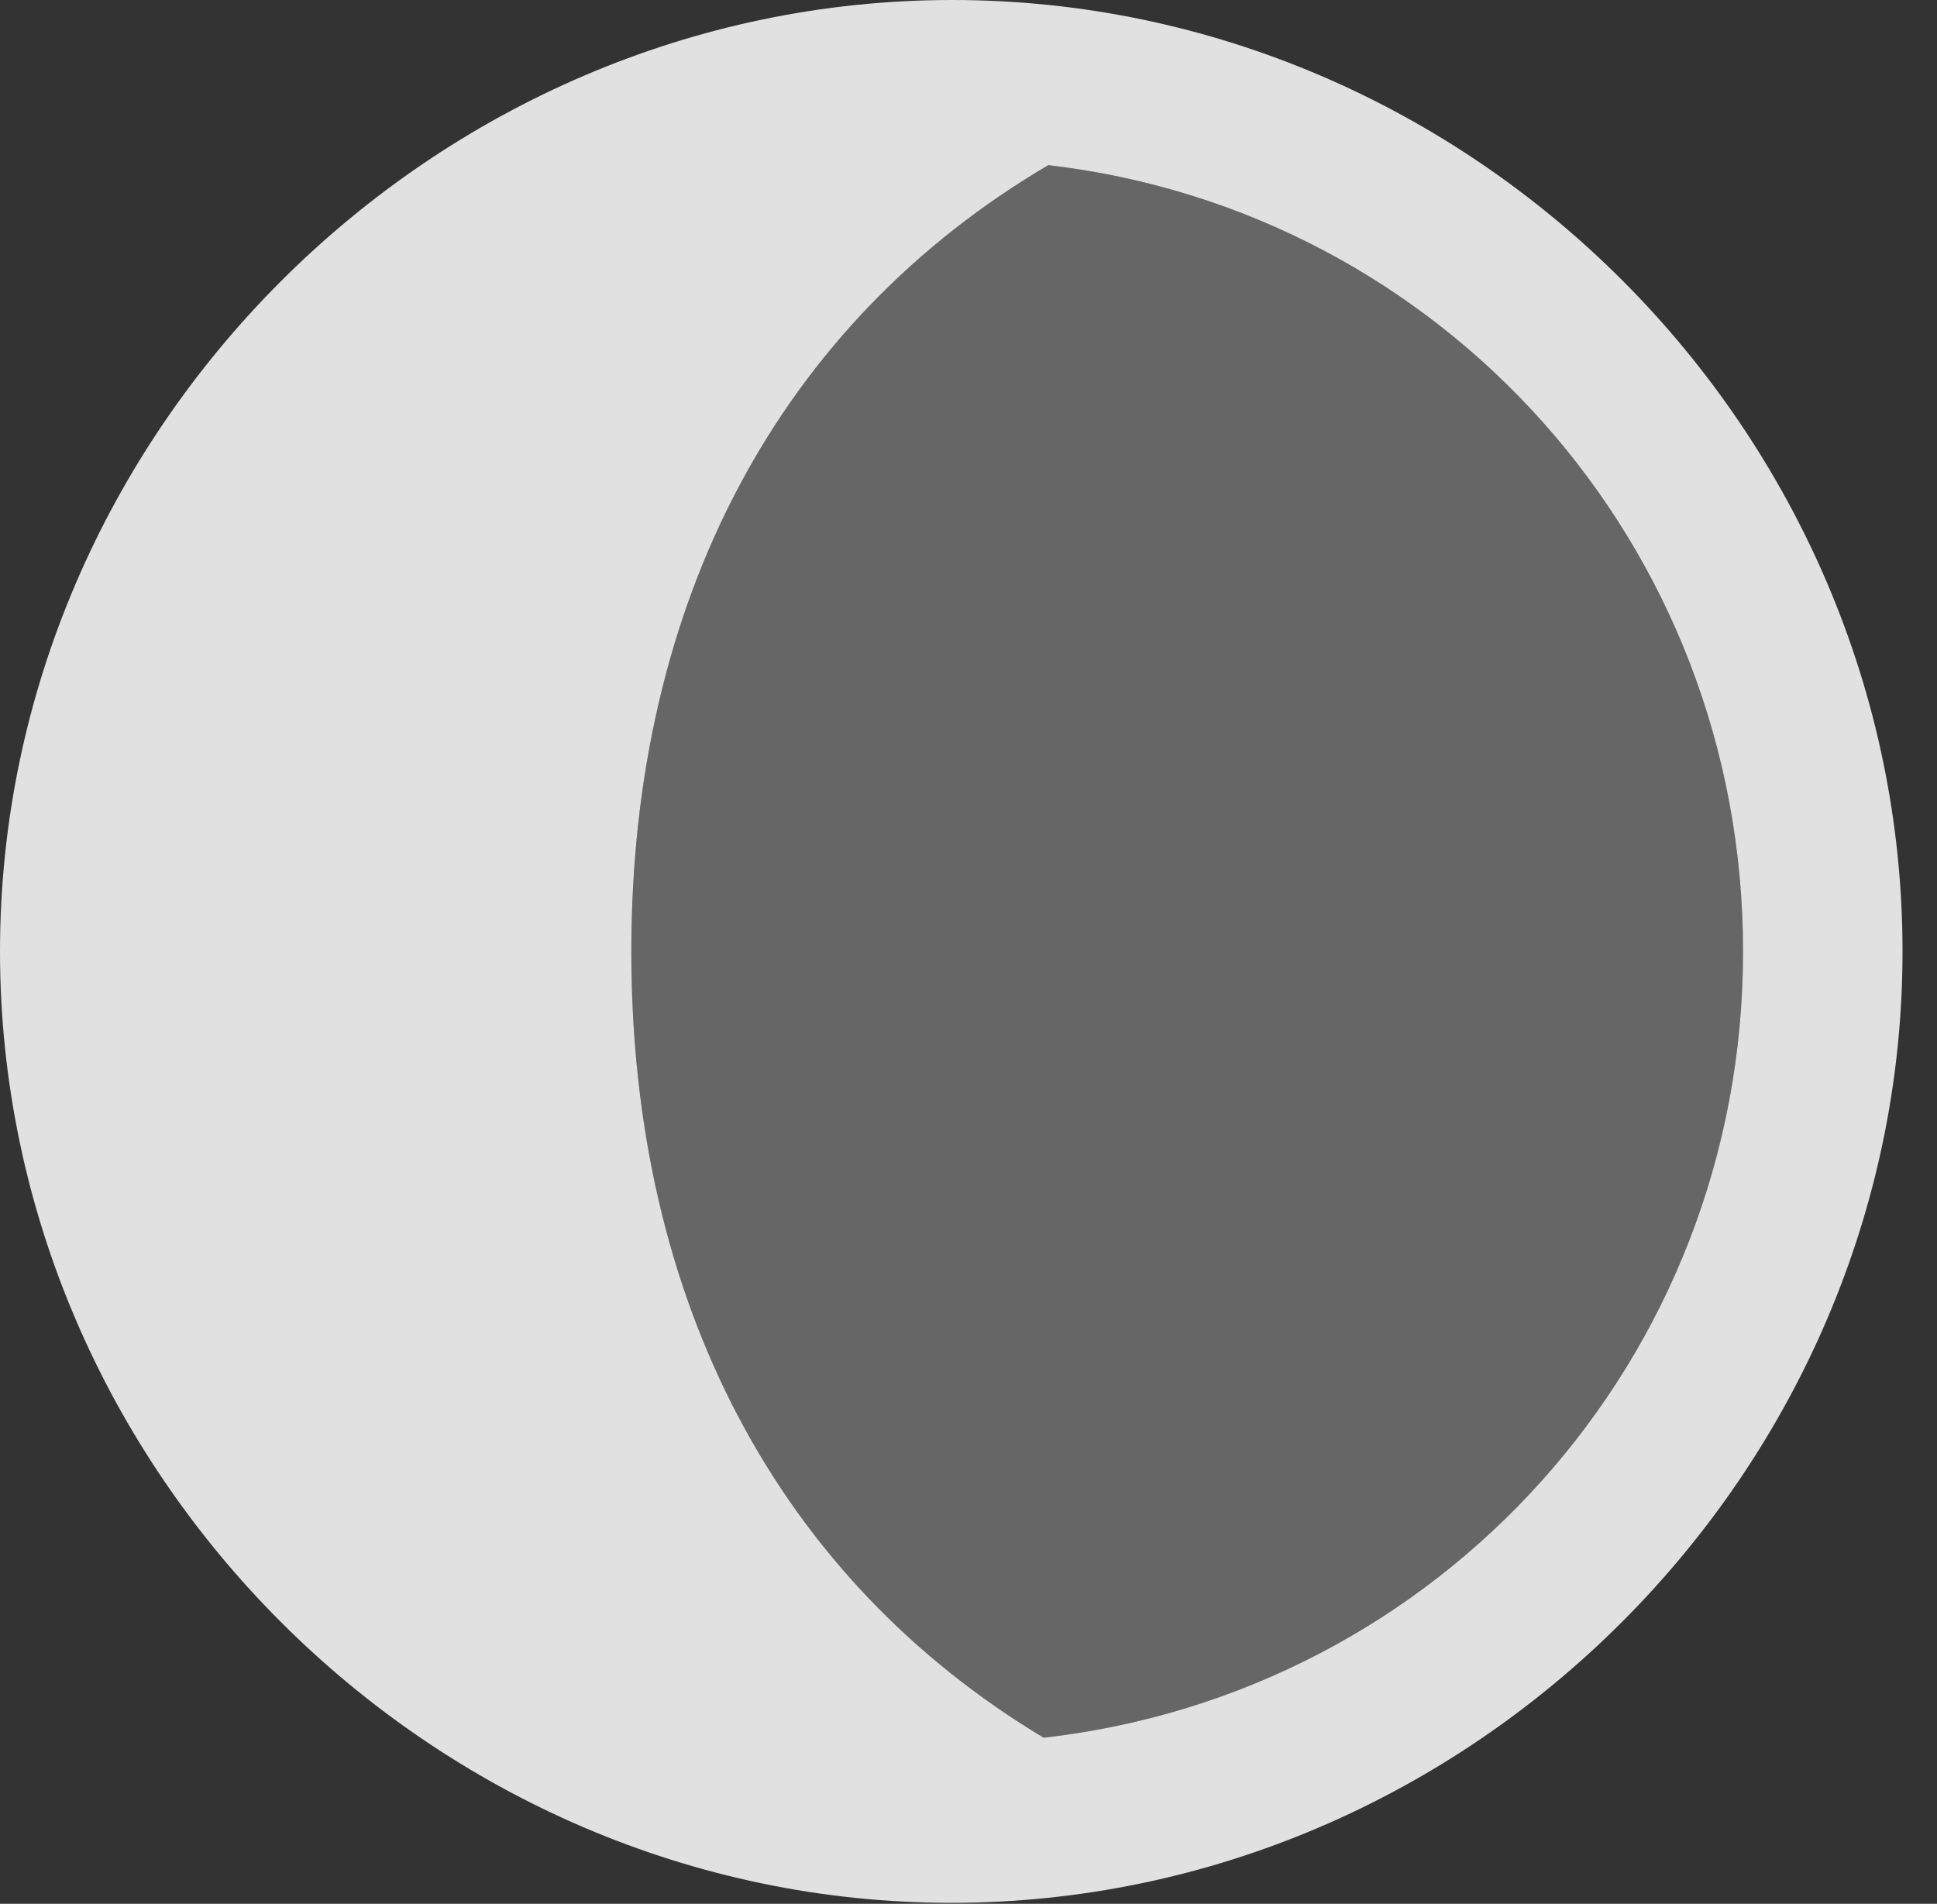 <?xml version="1.0" encoding="UTF-8"?>
<!--Generator: Apple Native CoreSVG 232.5-->
<!DOCTYPE svg
PUBLIC "-//W3C//DTD SVG 1.1//EN"
       "http://www.w3.org/Graphics/SVG/1.1/DTD/svg11.dtd">
<svg version="1.1" xmlns="http://www.w3.org/2000/svg" xmlns:xlink="http://www.w3.org/1999/xlink" width="20.283" height="19.932">
 <rect width="100%" height="100%" fill="#333333" stroke="none"/>
 <g>
  <rect height="19.932" opacity="0" width="20.283" x="0" y="0"/>
  <path d="M18.252 9.961C18.252 14.238 15.068 17.725 10.928 18.193C8.164 16.533 6.611 13.643 6.611 9.961C6.611 6.279 8.174 3.379 10.977 1.729C15.088 2.207 18.252 5.684 18.252 9.961Z" fill="#ffffff" fill-opacity="0.25"/>
  <path d="M19.922 9.961C19.922 4.512 15.42 0 9.971 0C4.531 0 0 4.521 0 9.961C0 15.4 4.521 19.922 9.961 19.922C15.41 19.922 19.922 15.4 19.922 9.961ZM18.252 9.961C18.252 14.238 15.068 17.725 10.928 18.193C8.164 16.533 6.611 13.643 6.611 9.961C6.611 6.279 8.174 3.379 10.977 1.729C15.088 2.207 18.252 5.684 18.252 9.961Z" fill="#ffffff" fill-opacity="0.85"/>
 </g>
</svg>
